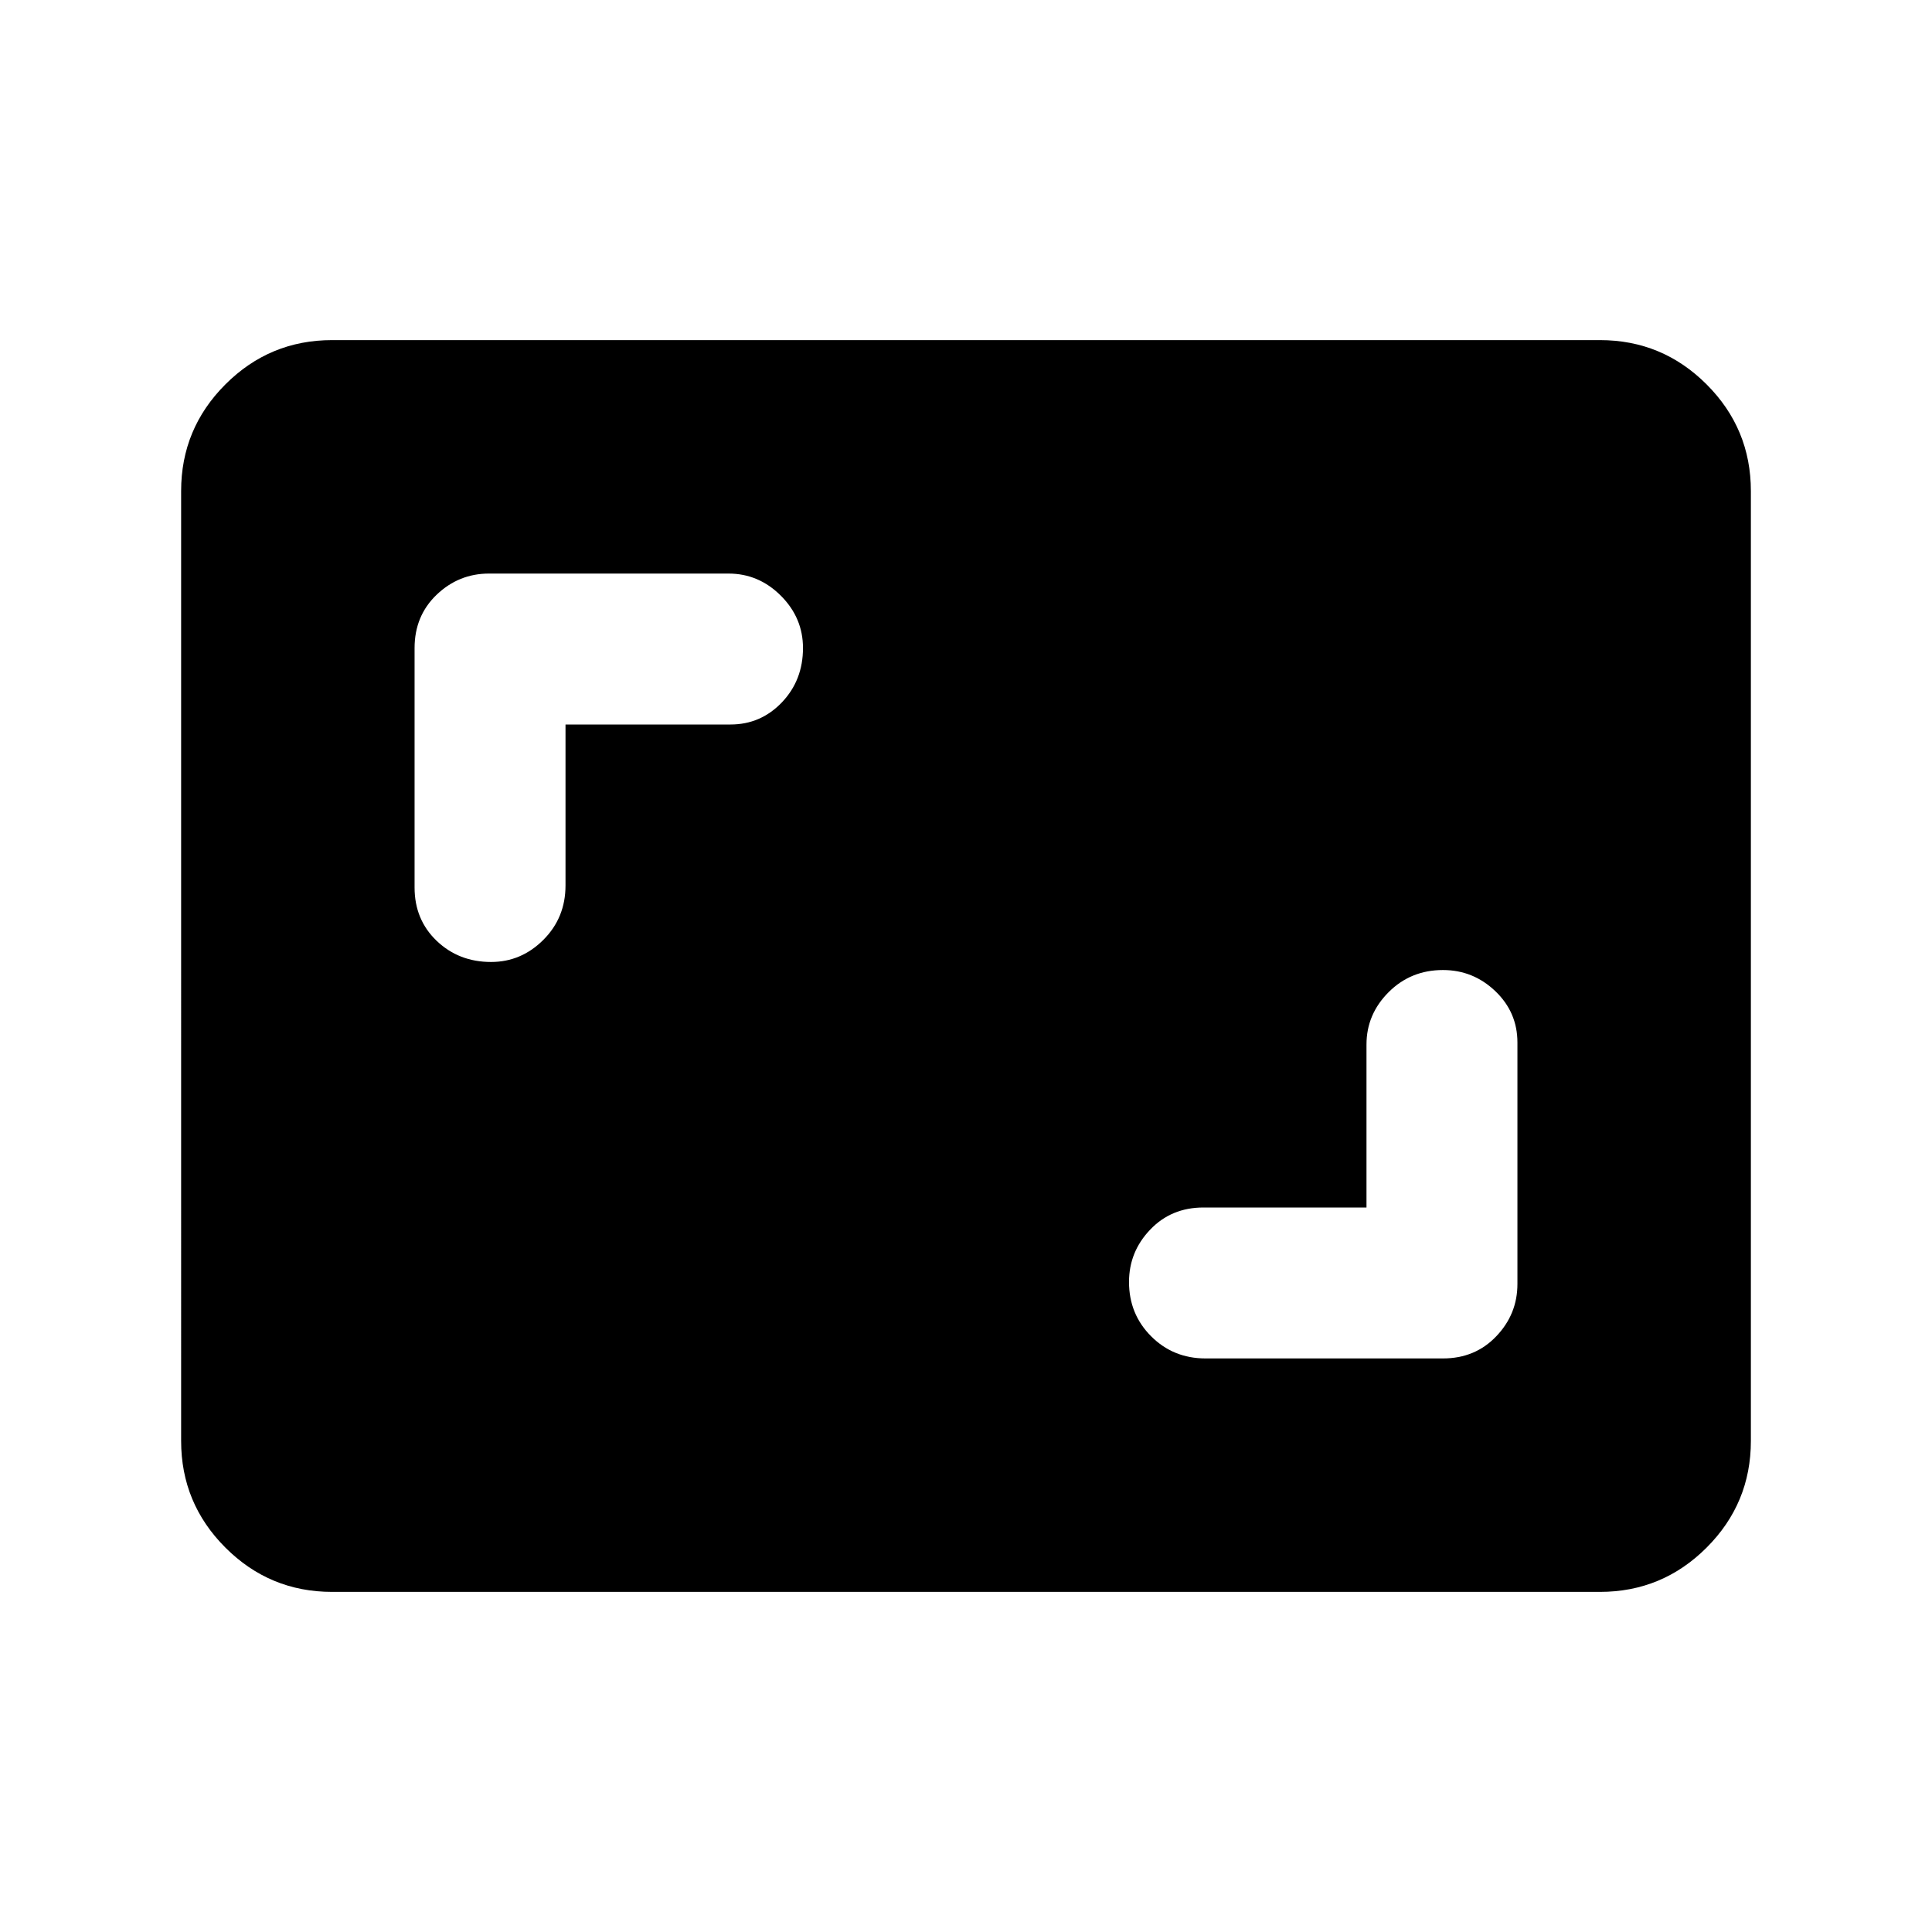 <svg xmlns="http://www.w3.org/2000/svg" height="24" width="24"><path d="M6.1 11.95q.375 0 .65-.275T7.025 11V9h2.05q.375 0 .638-.275.262-.275.262-.675 0-.375-.275-.65t-.65-.275H6.075q-.375 0-.65.262-.275.263-.275.663v2.975q0 .4.275.663.275.262.675.262Zm8.875 4.925h2.95q.4 0 .662-.275.263-.275.263-.65v-3q0-.375-.275-.638-.275-.262-.65-.262-.4 0-.675.275t-.275.65V15H14.95q-.4 0-.662.275-.263.275-.263.65 0 .4.275.675t.675.275Zm-10.85 2.9q-.775 0-1.325-.55-.55-.55-.55-1.325V6.1q0-.775.55-1.325.55-.55 1.325-.55h15.75q.775 0 1.325.55.55.55.55 1.325v11.8q0 .775-.55 1.325-.55.55-1.325.55Z"/></svg>